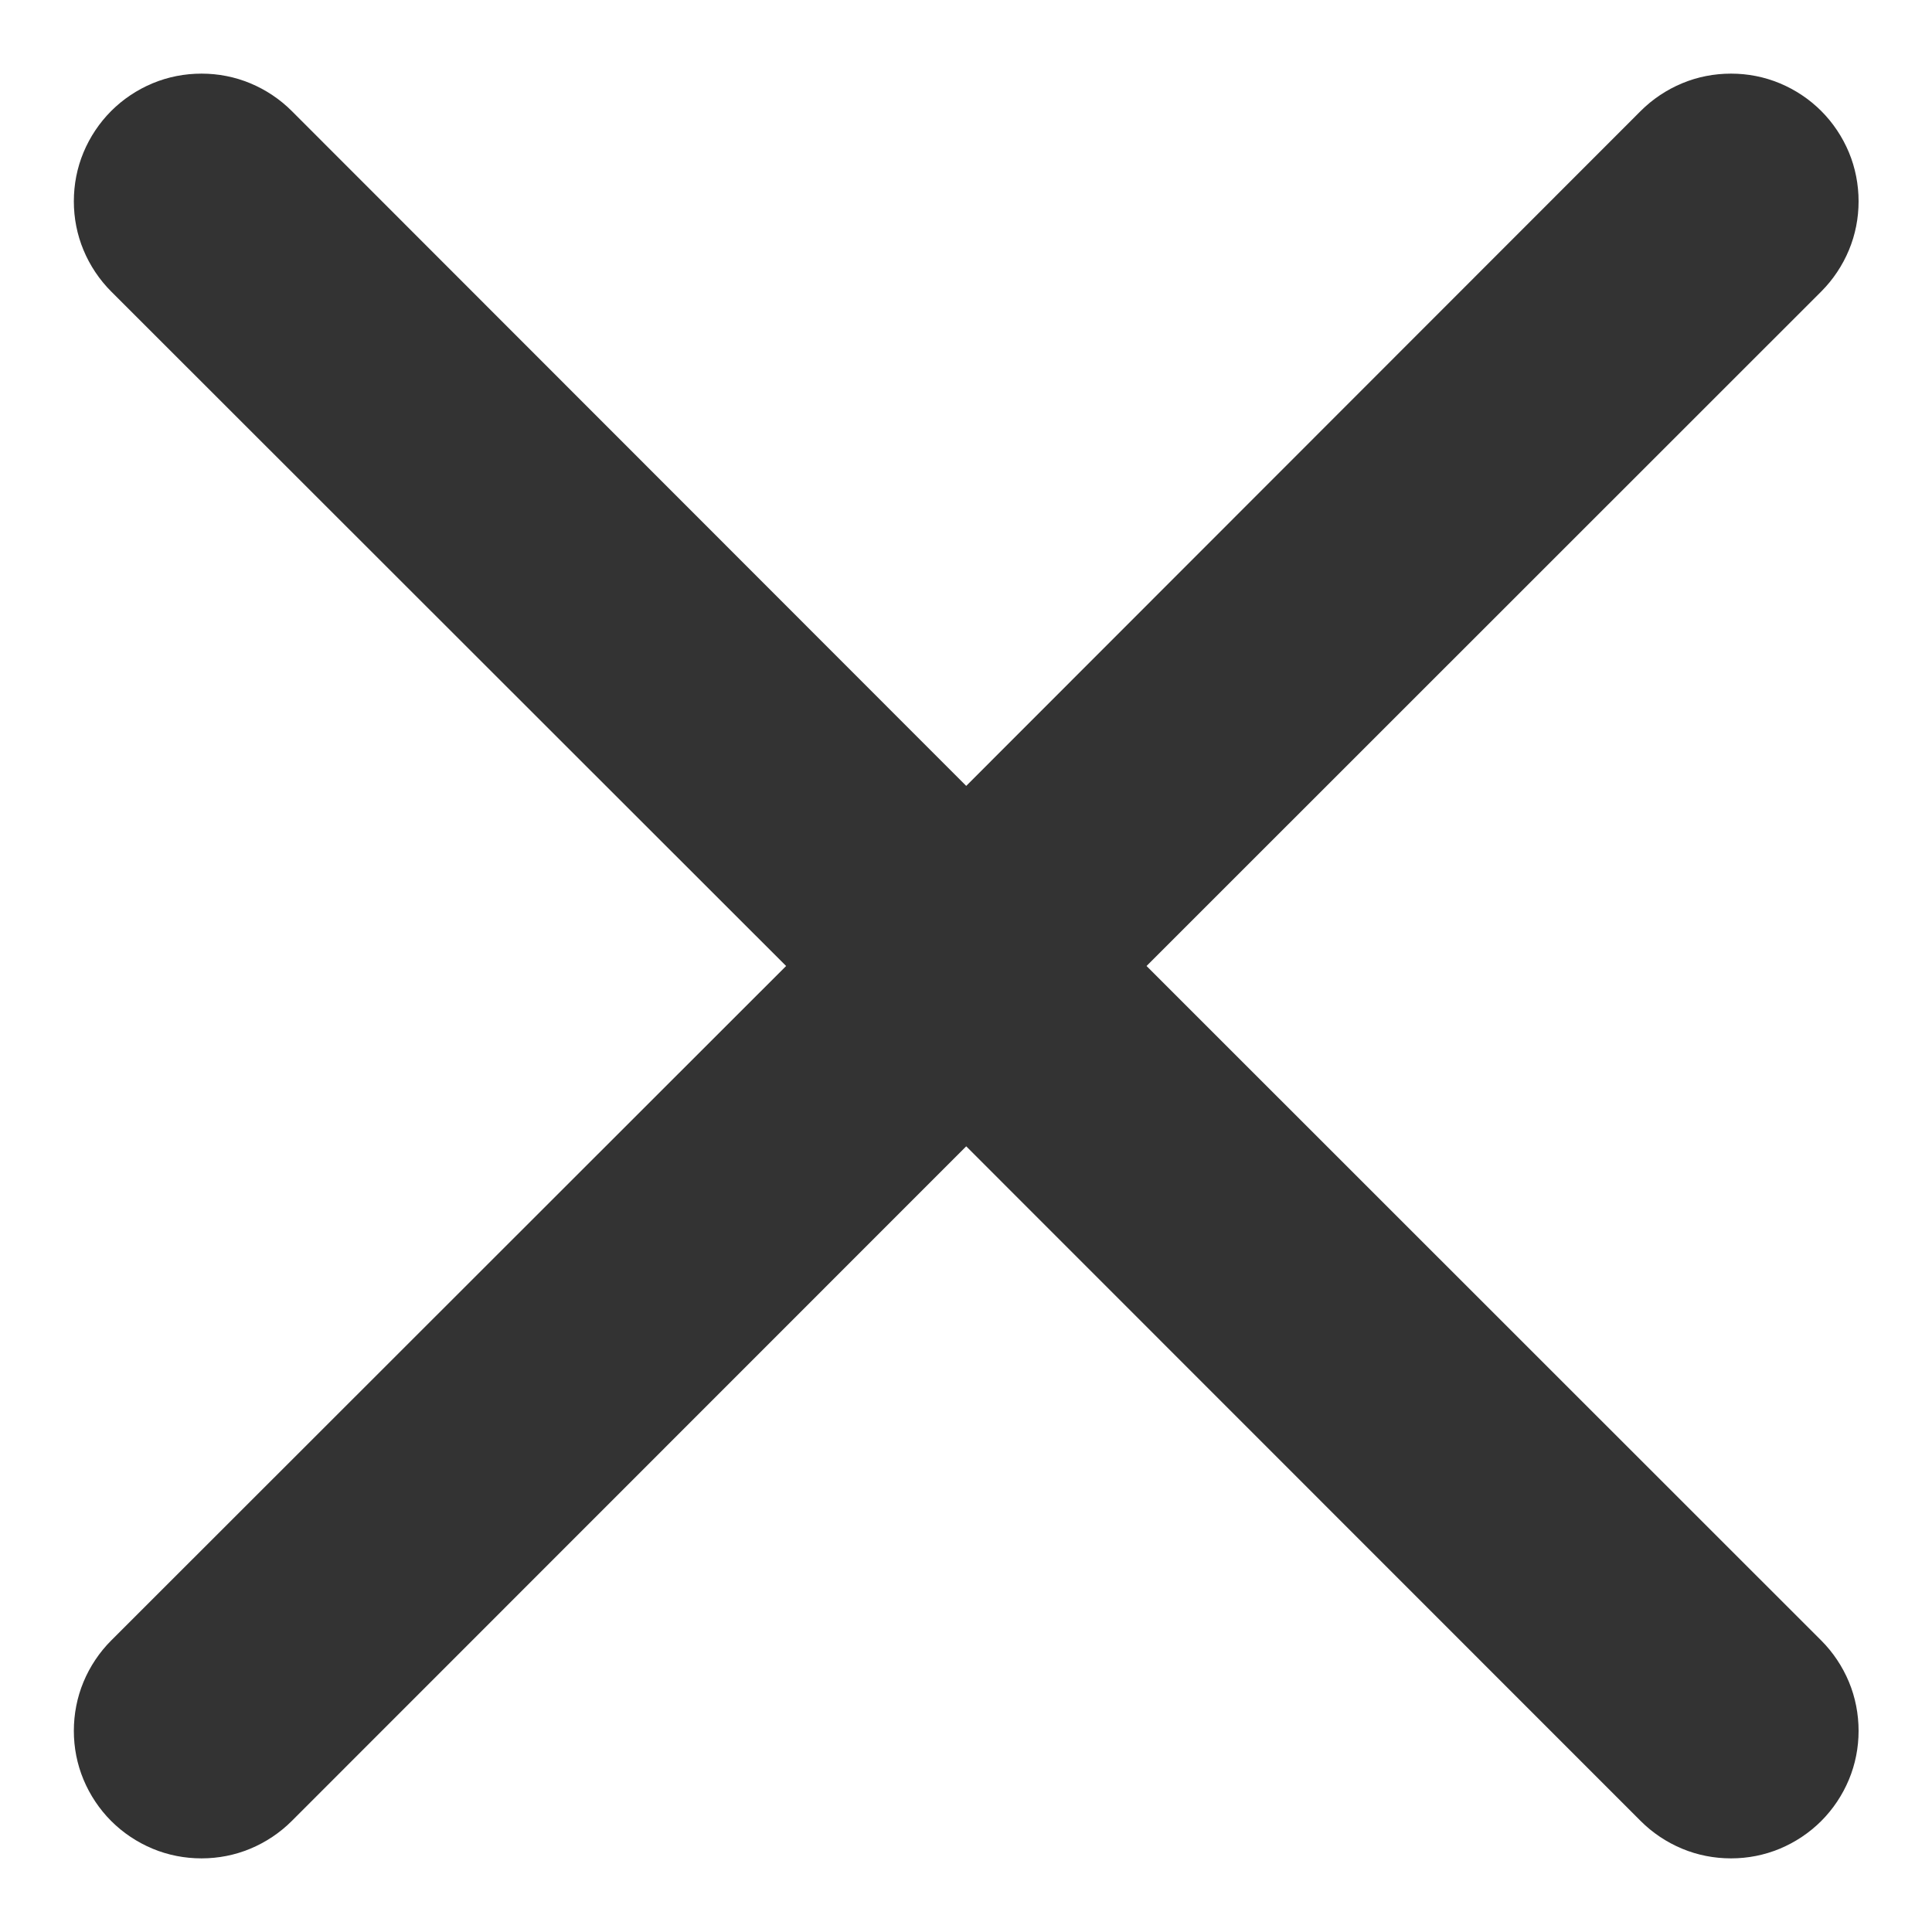 <svg width="9" height="9" viewBox="0 0 9 9" fill="none" xmlns="http://www.w3.org/2000/svg">
<path d="M0.518 0.517C0.573 0.462 0.639 0.418 0.711 0.388C0.783 0.358 0.86 0.343 0.939 0.343C1.017 0.343 1.094 0.358 1.166 0.388C1.238 0.418 1.304 0.462 1.359 0.517L4.501 3.661L7.643 0.517C7.698 0.462 7.764 0.418 7.836 0.388C7.908 0.358 7.985 0.343 8.064 0.343C8.142 0.343 8.219 0.358 8.291 0.388C8.363 0.418 8.429 0.462 8.484 0.517C8.539 0.572 8.583 0.638 8.613 0.71C8.643 0.782 8.658 0.86 8.658 0.938C8.658 1.016 8.643 1.093 8.613 1.165C8.583 1.237 8.539 1.303 8.484 1.358L5.341 4.5L8.484 7.642C8.539 7.697 8.583 7.763 8.613 7.835C8.643 7.907 8.658 7.985 8.658 8.063C8.658 8.141 8.643 8.218 8.613 8.29C8.583 8.362 8.539 8.428 8.484 8.483C8.429 8.538 8.363 8.582 8.291 8.612C8.219 8.642 8.142 8.657 8.064 8.657C7.985 8.657 7.908 8.642 7.836 8.612C7.764 8.582 7.698 8.538 7.643 8.483L4.501 5.34L1.359 8.483C1.304 8.538 1.238 8.582 1.166 8.612C1.094 8.642 1.017 8.657 0.939 8.657C0.86 8.657 0.783 8.642 0.711 8.612C0.639 8.582 0.573 8.538 0.518 8.483C0.463 8.428 0.419 8.362 0.389 8.29C0.359 8.218 0.344 8.141 0.344 8.063C0.344 7.985 0.359 7.907 0.389 7.835C0.419 7.763 0.463 7.697 0.518 7.642L3.662 4.5L0.518 1.358C0.463 1.303 0.419 1.237 0.389 1.165C0.359 1.093 0.344 1.016 0.344 0.938C0.344 0.859 0.359 0.782 0.389 0.71C0.419 0.638 0.463 0.572 0.518 0.517Z" fill="#333333"/>
</svg>
